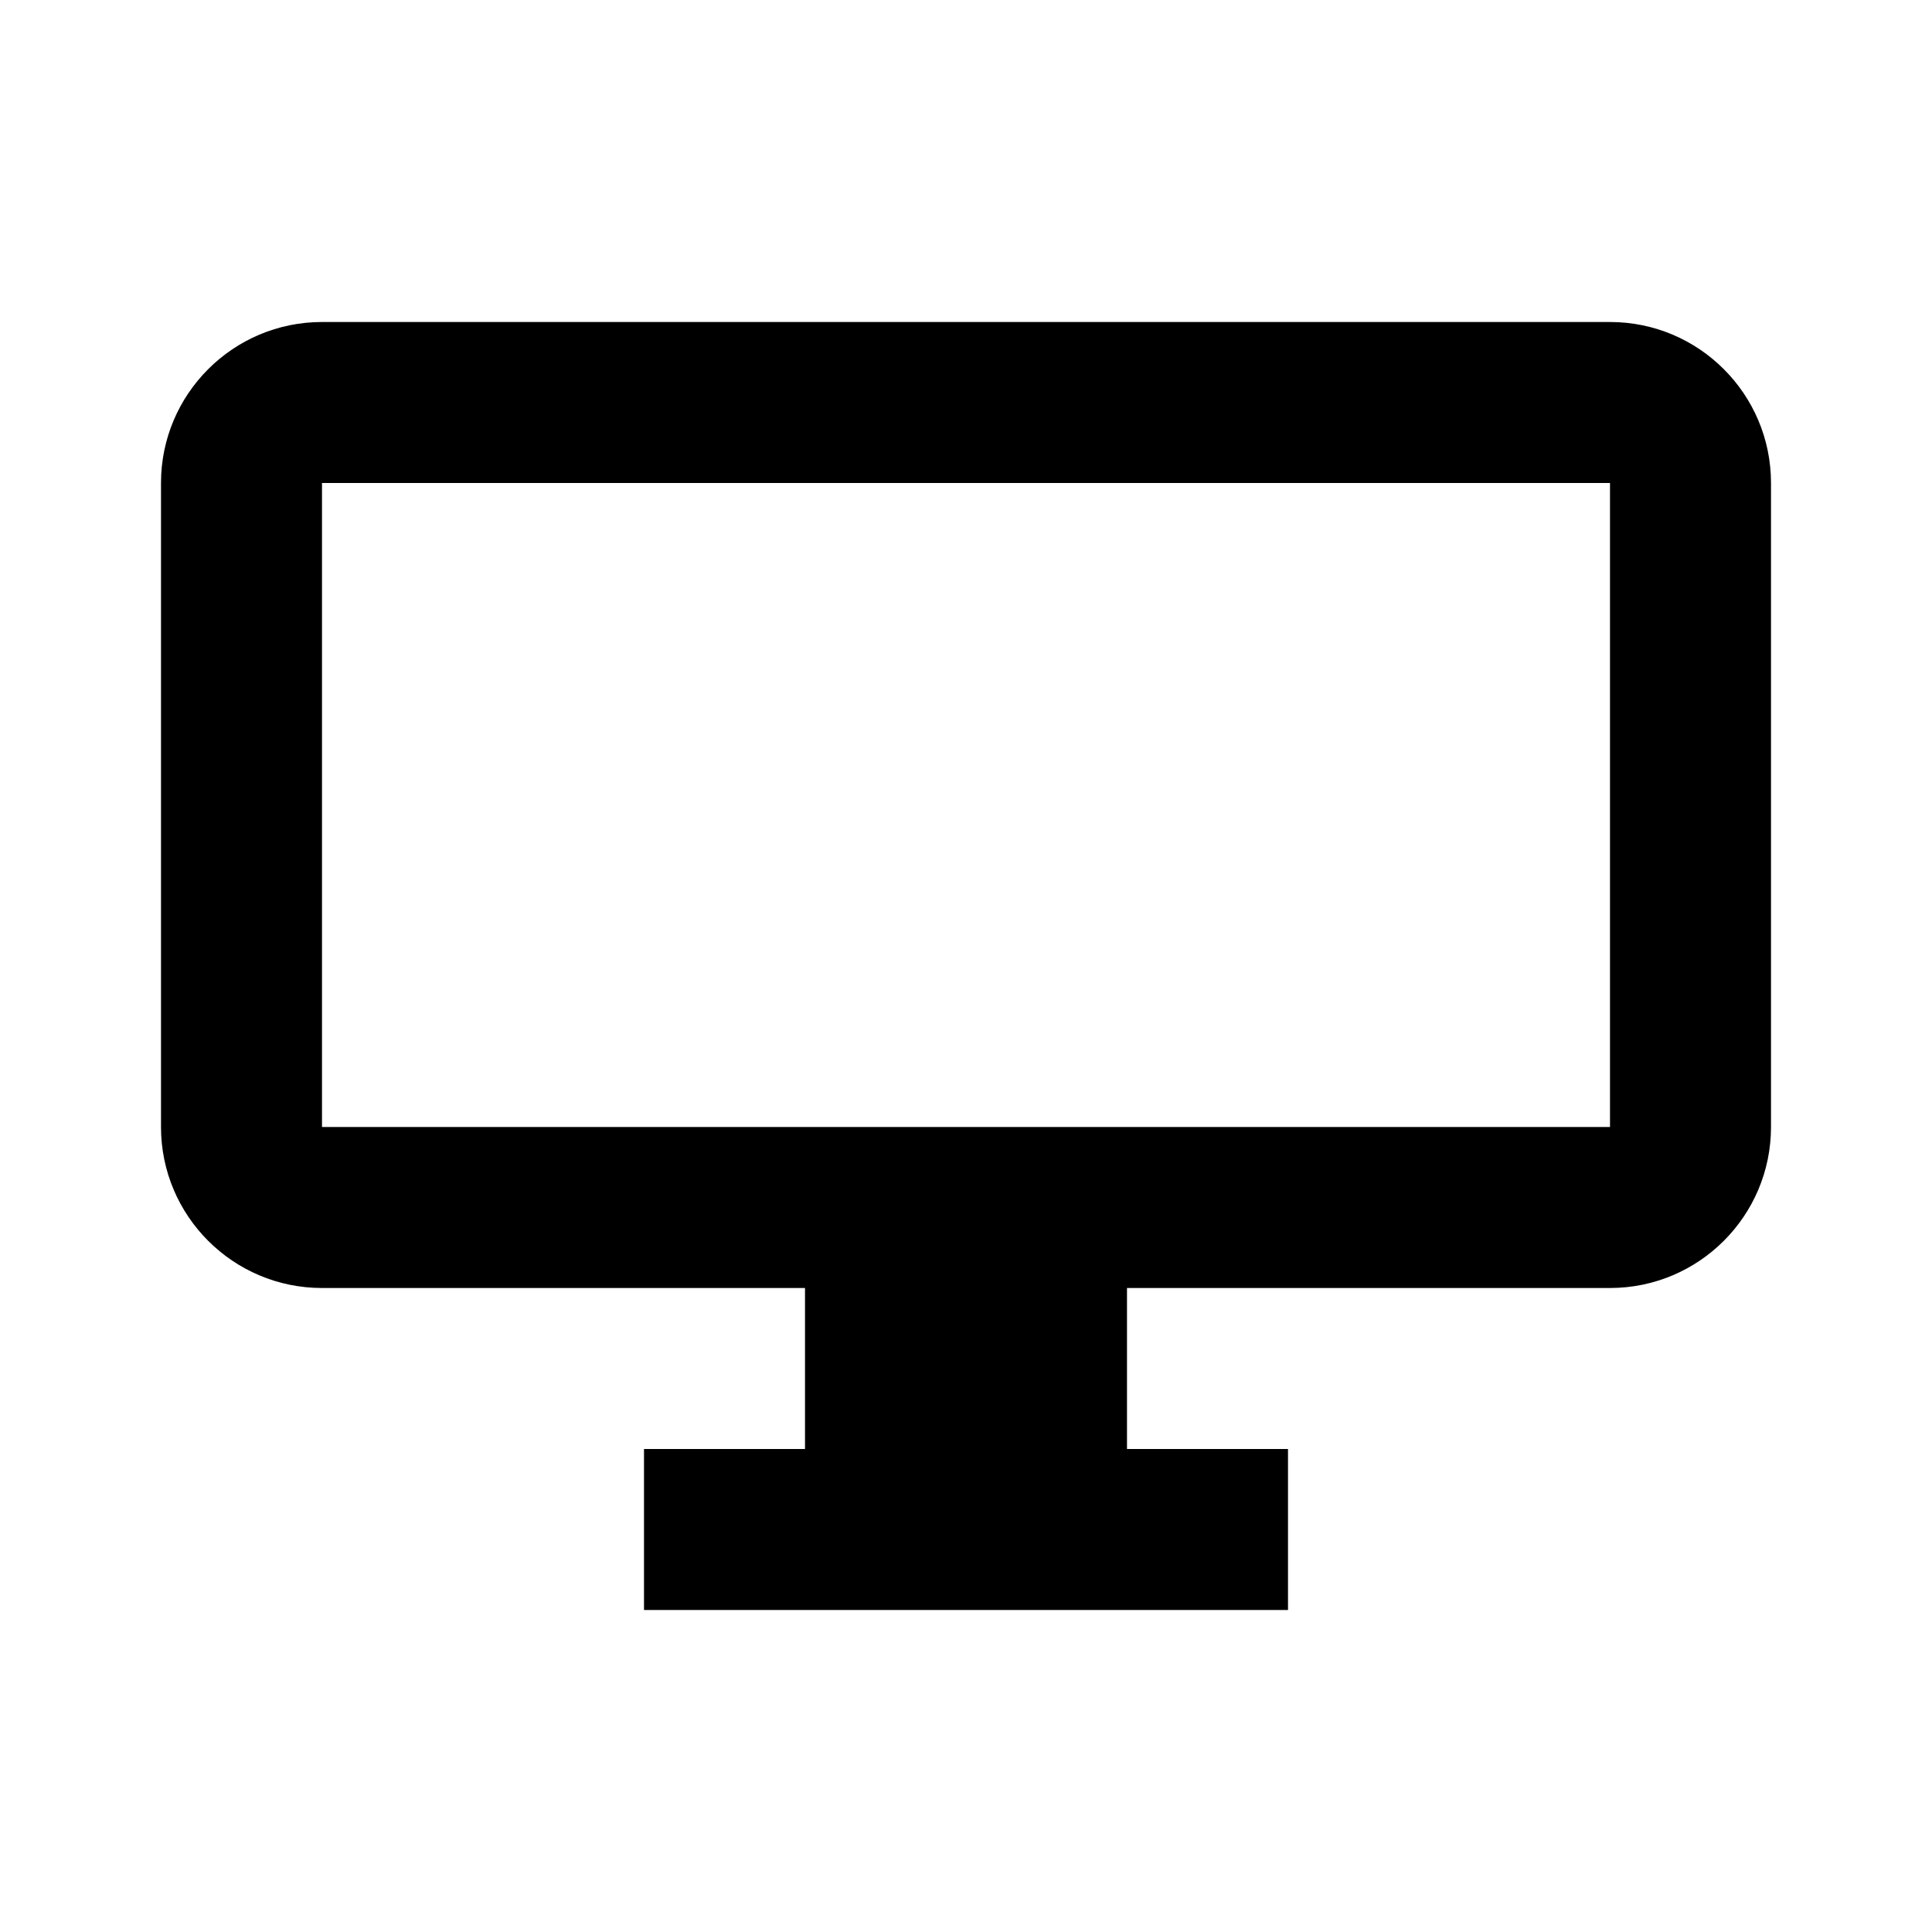 <!-- ##color:mono ##group:media -->
<svg viewBox="0 0 12 12" xmlns="http://www.w3.org/2000/svg">
  <path
    fill-rule="evenodd"
    clip-rule="evenodd"
    d="M2 2C1.448 2 1 2.448 1 3V7C1 7.552 1.448 8 2 8H5V9H4V10H8V9H7V8H10C10.552 8 11 7.552 11 7V3C11 2.448 10.552 2 10 2H2ZM10 3H2V7H10V3Z"
  />
</svg>
